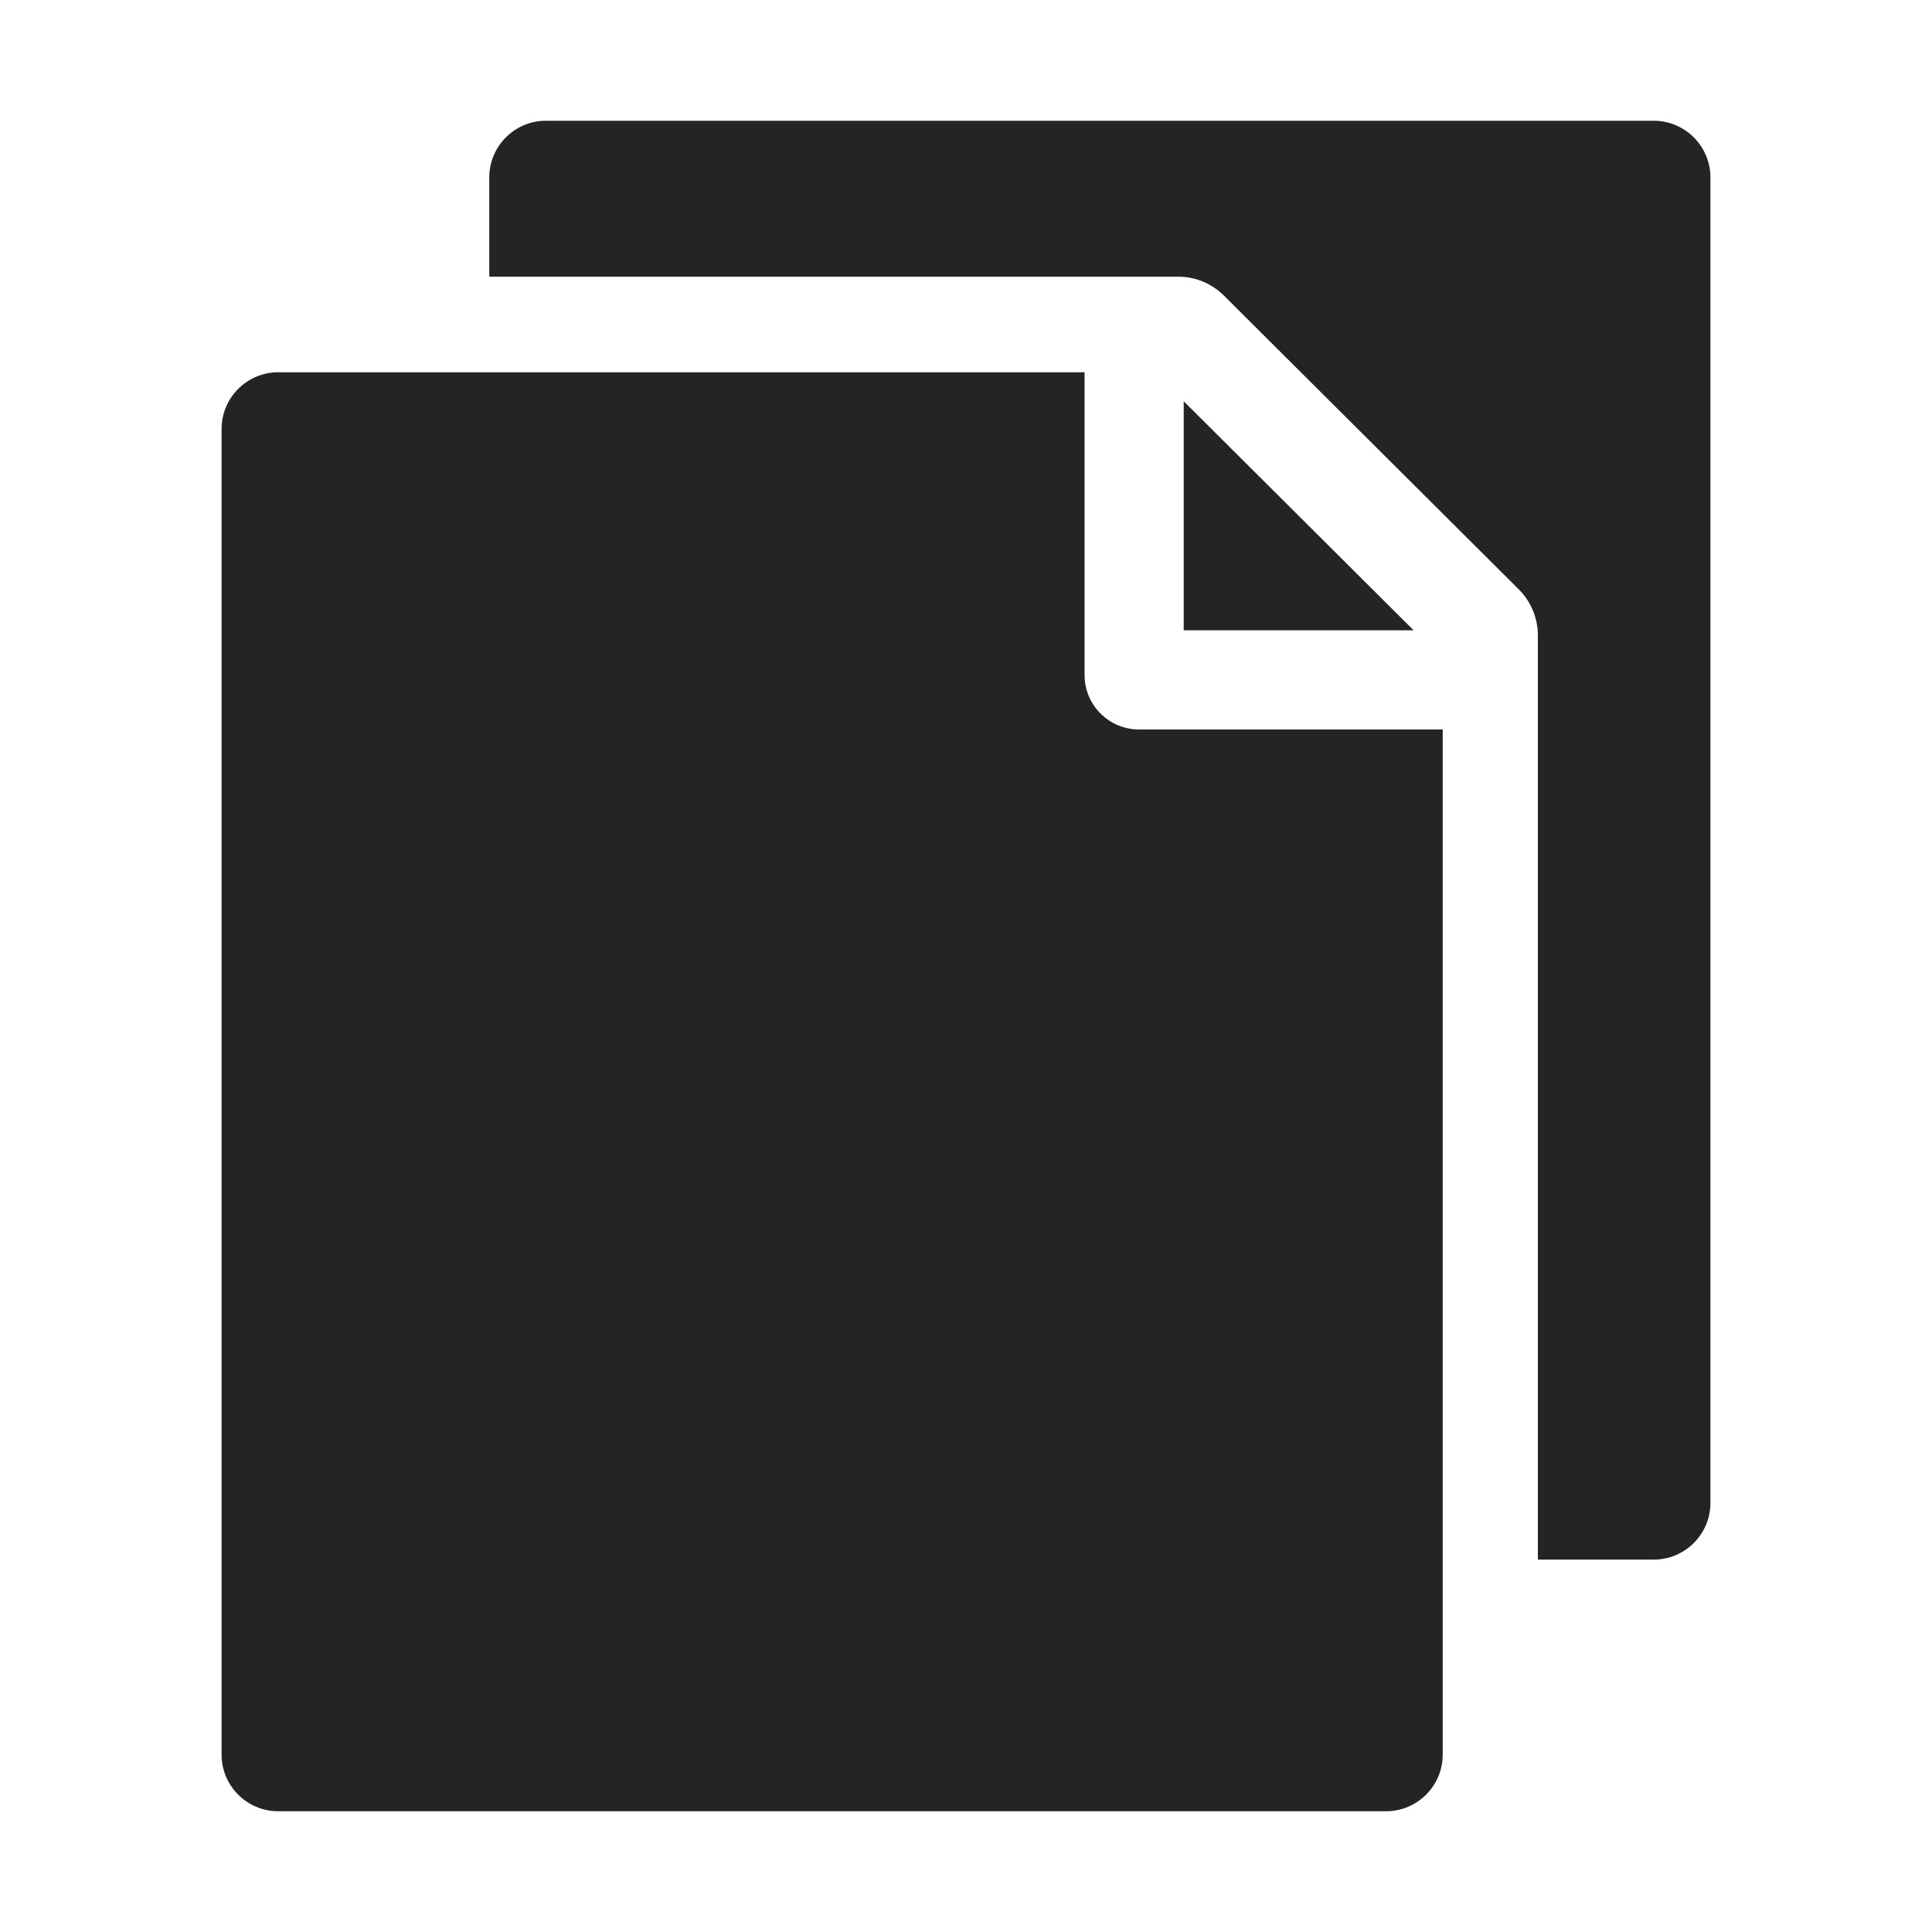 <svg width="16" height="16" viewBox="0 0 16 16" fill="none" xmlns="http://www.w3.org/2000/svg">
<path d="M9.803 5.22H11.707L9.803 3.323V5.22Z" fill="#242424"/>
<path d="M8.982 5.591V3.083H2.304C2.045 3.083 1.835 3.294 1.835 3.553V14.531C1.835 14.79 2.045 15 2.304 15H11.479C11.737 15 11.948 14.79 11.948 14.531V6.041H9.432C9.184 6.041 8.982 5.839 8.982 5.591Z" fill="#242424"/>
<path d="M13.695 1H4.521C4.262 1 4.052 1.211 4.052 1.469V2.291H9.754C9.899 2.291 10.035 2.347 10.138 2.45L12.577 4.88C12.68 4.983 12.736 5.119 12.736 5.264V12.916H13.695C13.954 12.916 14.165 12.706 14.165 12.447V1.469C14.165 1.211 13.954 1 13.695 1Z" fill="#242424"/>
</svg>
